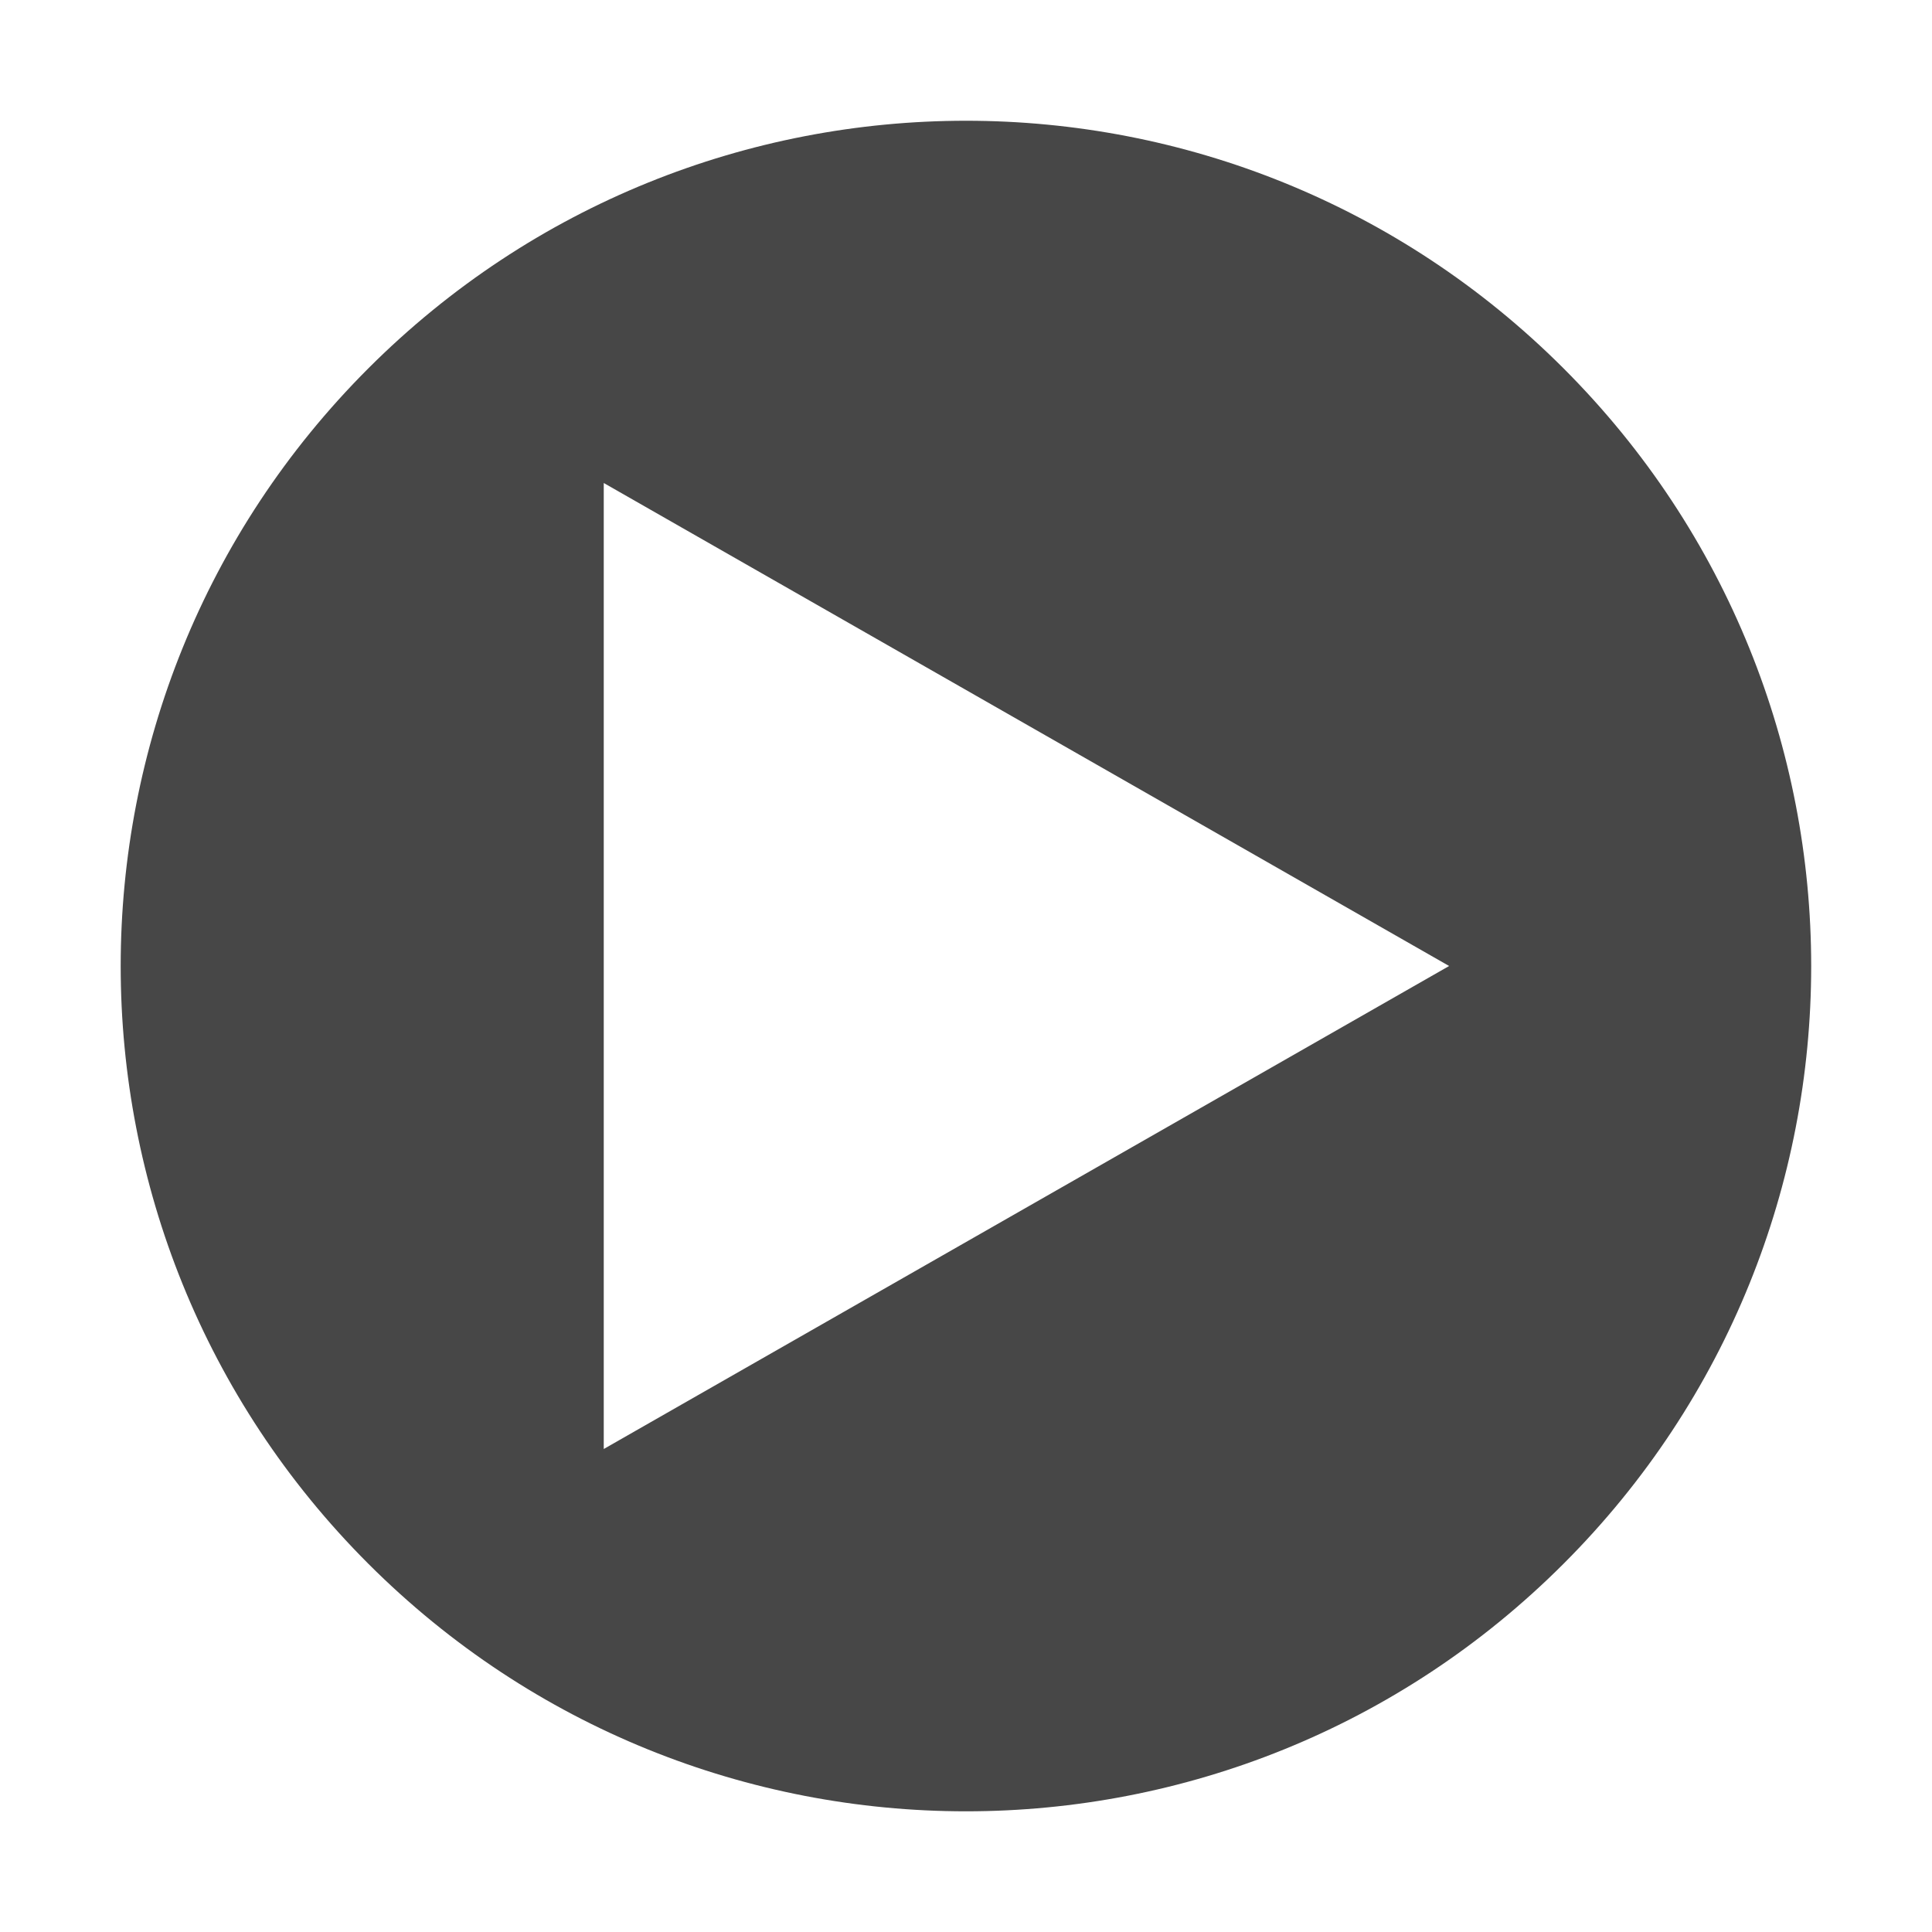 <svg height="16" viewBox="0 0 16 16" width="16" xmlns="http://www.w3.org/2000/svg">
  <path d="m8 1c-1.792 0-3.583.684-4.95 2.051-2.734 2.734-2.734 7.165 0 9.899 2.734 2.734 7.166 2.734 9.899 0 2.734-2.733 2.734-7.165 0-9.899-1.367-1.367-3.158-2.051-4.949-2.051zm-3 3 7.001 4-7.001 4z" fill="#474747"/>
</svg>
